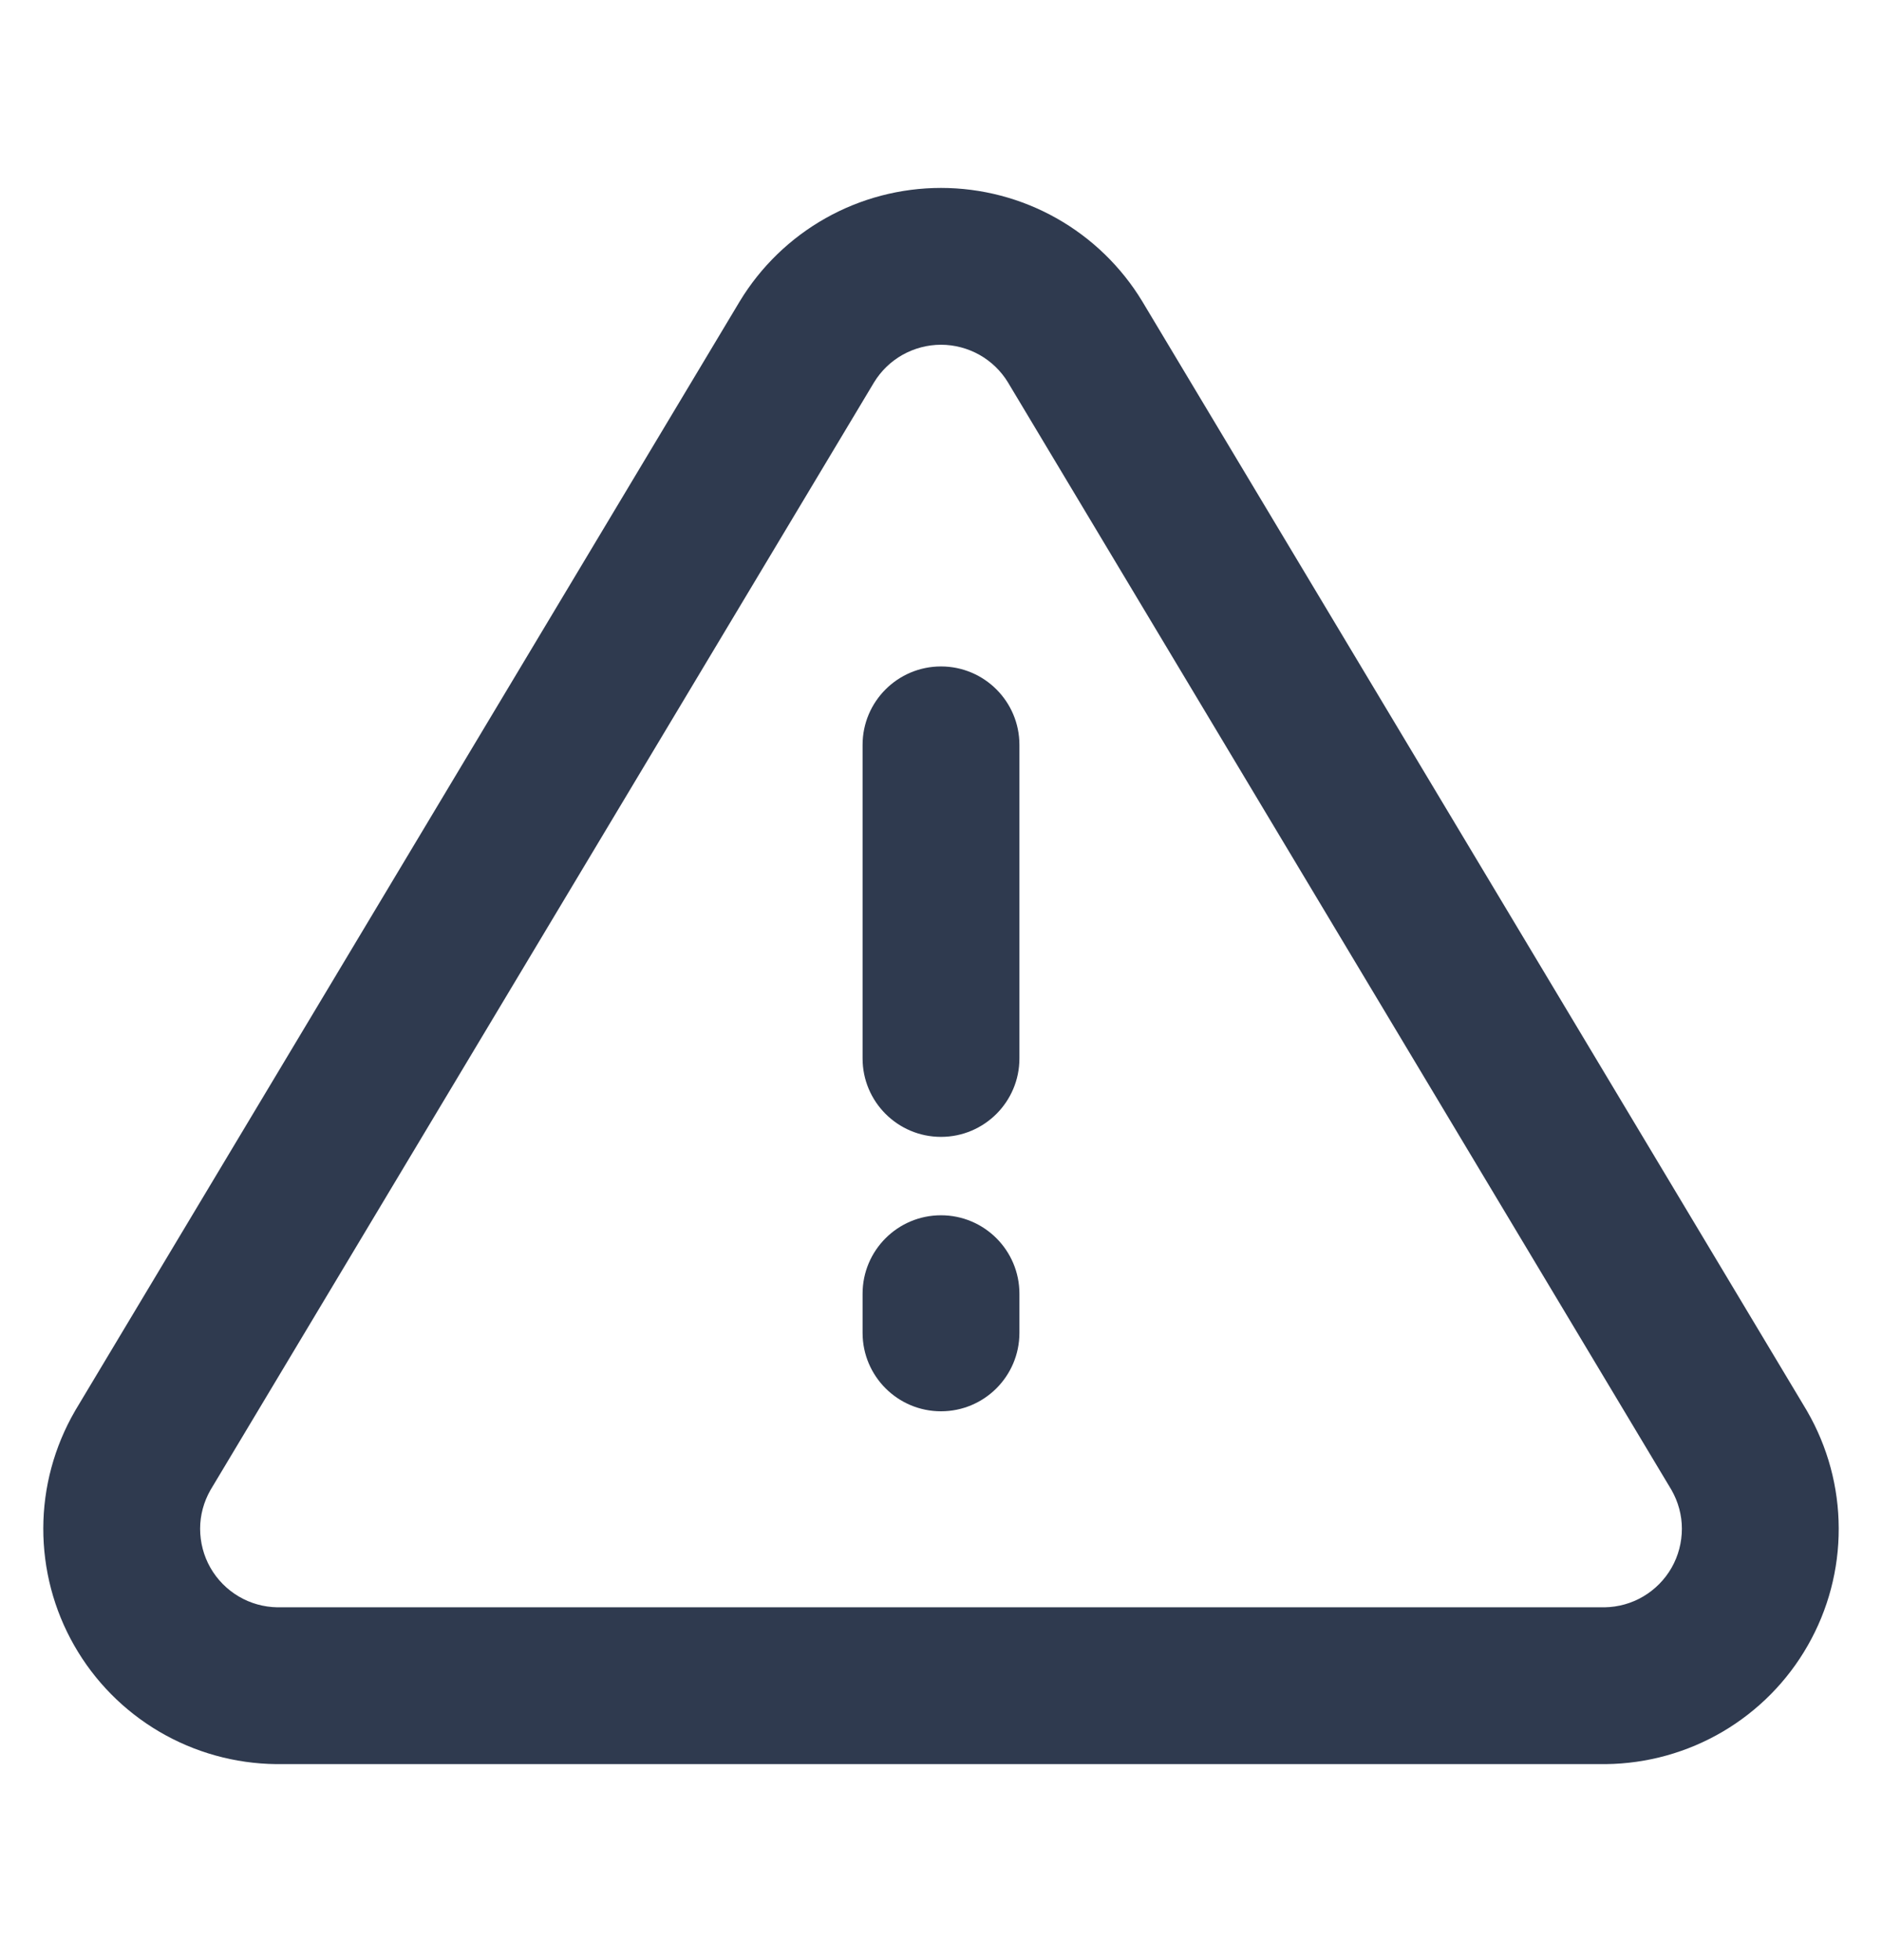 <svg width="24" height="25" viewBox="0 0 24 25" fill="none" xmlns="http://www.w3.org/2000/svg">
<path fill-rule="evenodd" clip-rule="evenodd" d="M10.528 2.783C10.977 2.53 11.484 2.397 12 2.397C12.516 2.397 13.023 2.53 13.472 2.783C13.921 3.036 14.298 3.401 14.565 3.841L14.568 3.846L23.038 17.986L23.046 18C23.308 18.454 23.447 18.968 23.448 19.492C23.45 20.015 23.314 20.531 23.054 20.986C22.795 21.441 22.421 21.82 21.969 22.086C21.518 22.351 21.005 22.494 20.481 22.5L20.47 22.5L3.519 22.5C2.995 22.494 2.482 22.351 2.031 22.086C1.579 21.82 1.205 21.441 0.946 20.986C0.686 20.531 0.551 20.015 0.552 19.492C0.553 18.968 0.692 18.454 0.954 18L0.962 17.986L9.435 3.841C9.702 3.401 10.079 3.036 10.528 2.783ZM12 4.397C11.828 4.397 11.659 4.442 11.509 4.526C11.36 4.61 11.235 4.731 11.146 4.877L2.683 19.006C2.598 19.156 2.552 19.325 2.552 19.497C2.552 19.672 2.597 19.844 2.683 19.995C2.77 20.147 2.894 20.273 3.045 20.362C3.194 20.45 3.363 20.497 3.536 20.5H20.464C20.637 20.497 20.806 20.45 20.955 20.362C21.106 20.273 21.23 20.147 21.317 19.995C21.403 19.844 21.448 19.672 21.448 19.497C21.448 19.325 21.402 19.156 21.317 19.006L12.855 4.879C12.855 4.878 12.854 4.877 12.854 4.877C12.765 4.731 12.64 4.61 12.491 4.526C12.341 4.442 12.172 4.397 12 4.397ZM12 8.5C12.552 8.5 13 8.948 13 9.5V13.5C13 14.052 12.552 14.5 12 14.5C11.448 14.5 11 14.052 11 13.5V9.5C11 8.948 11.448 8.5 12 8.5ZM12 15.5C12.552 15.5 13 15.948 13 16.5V17C13 17.552 12.552 18 12 18C11.448 18 11 17.552 11 17V16.5C11 15.948 11.448 15.5 12 15.5Z" fill="#2F3A4F"/>
</svg>
